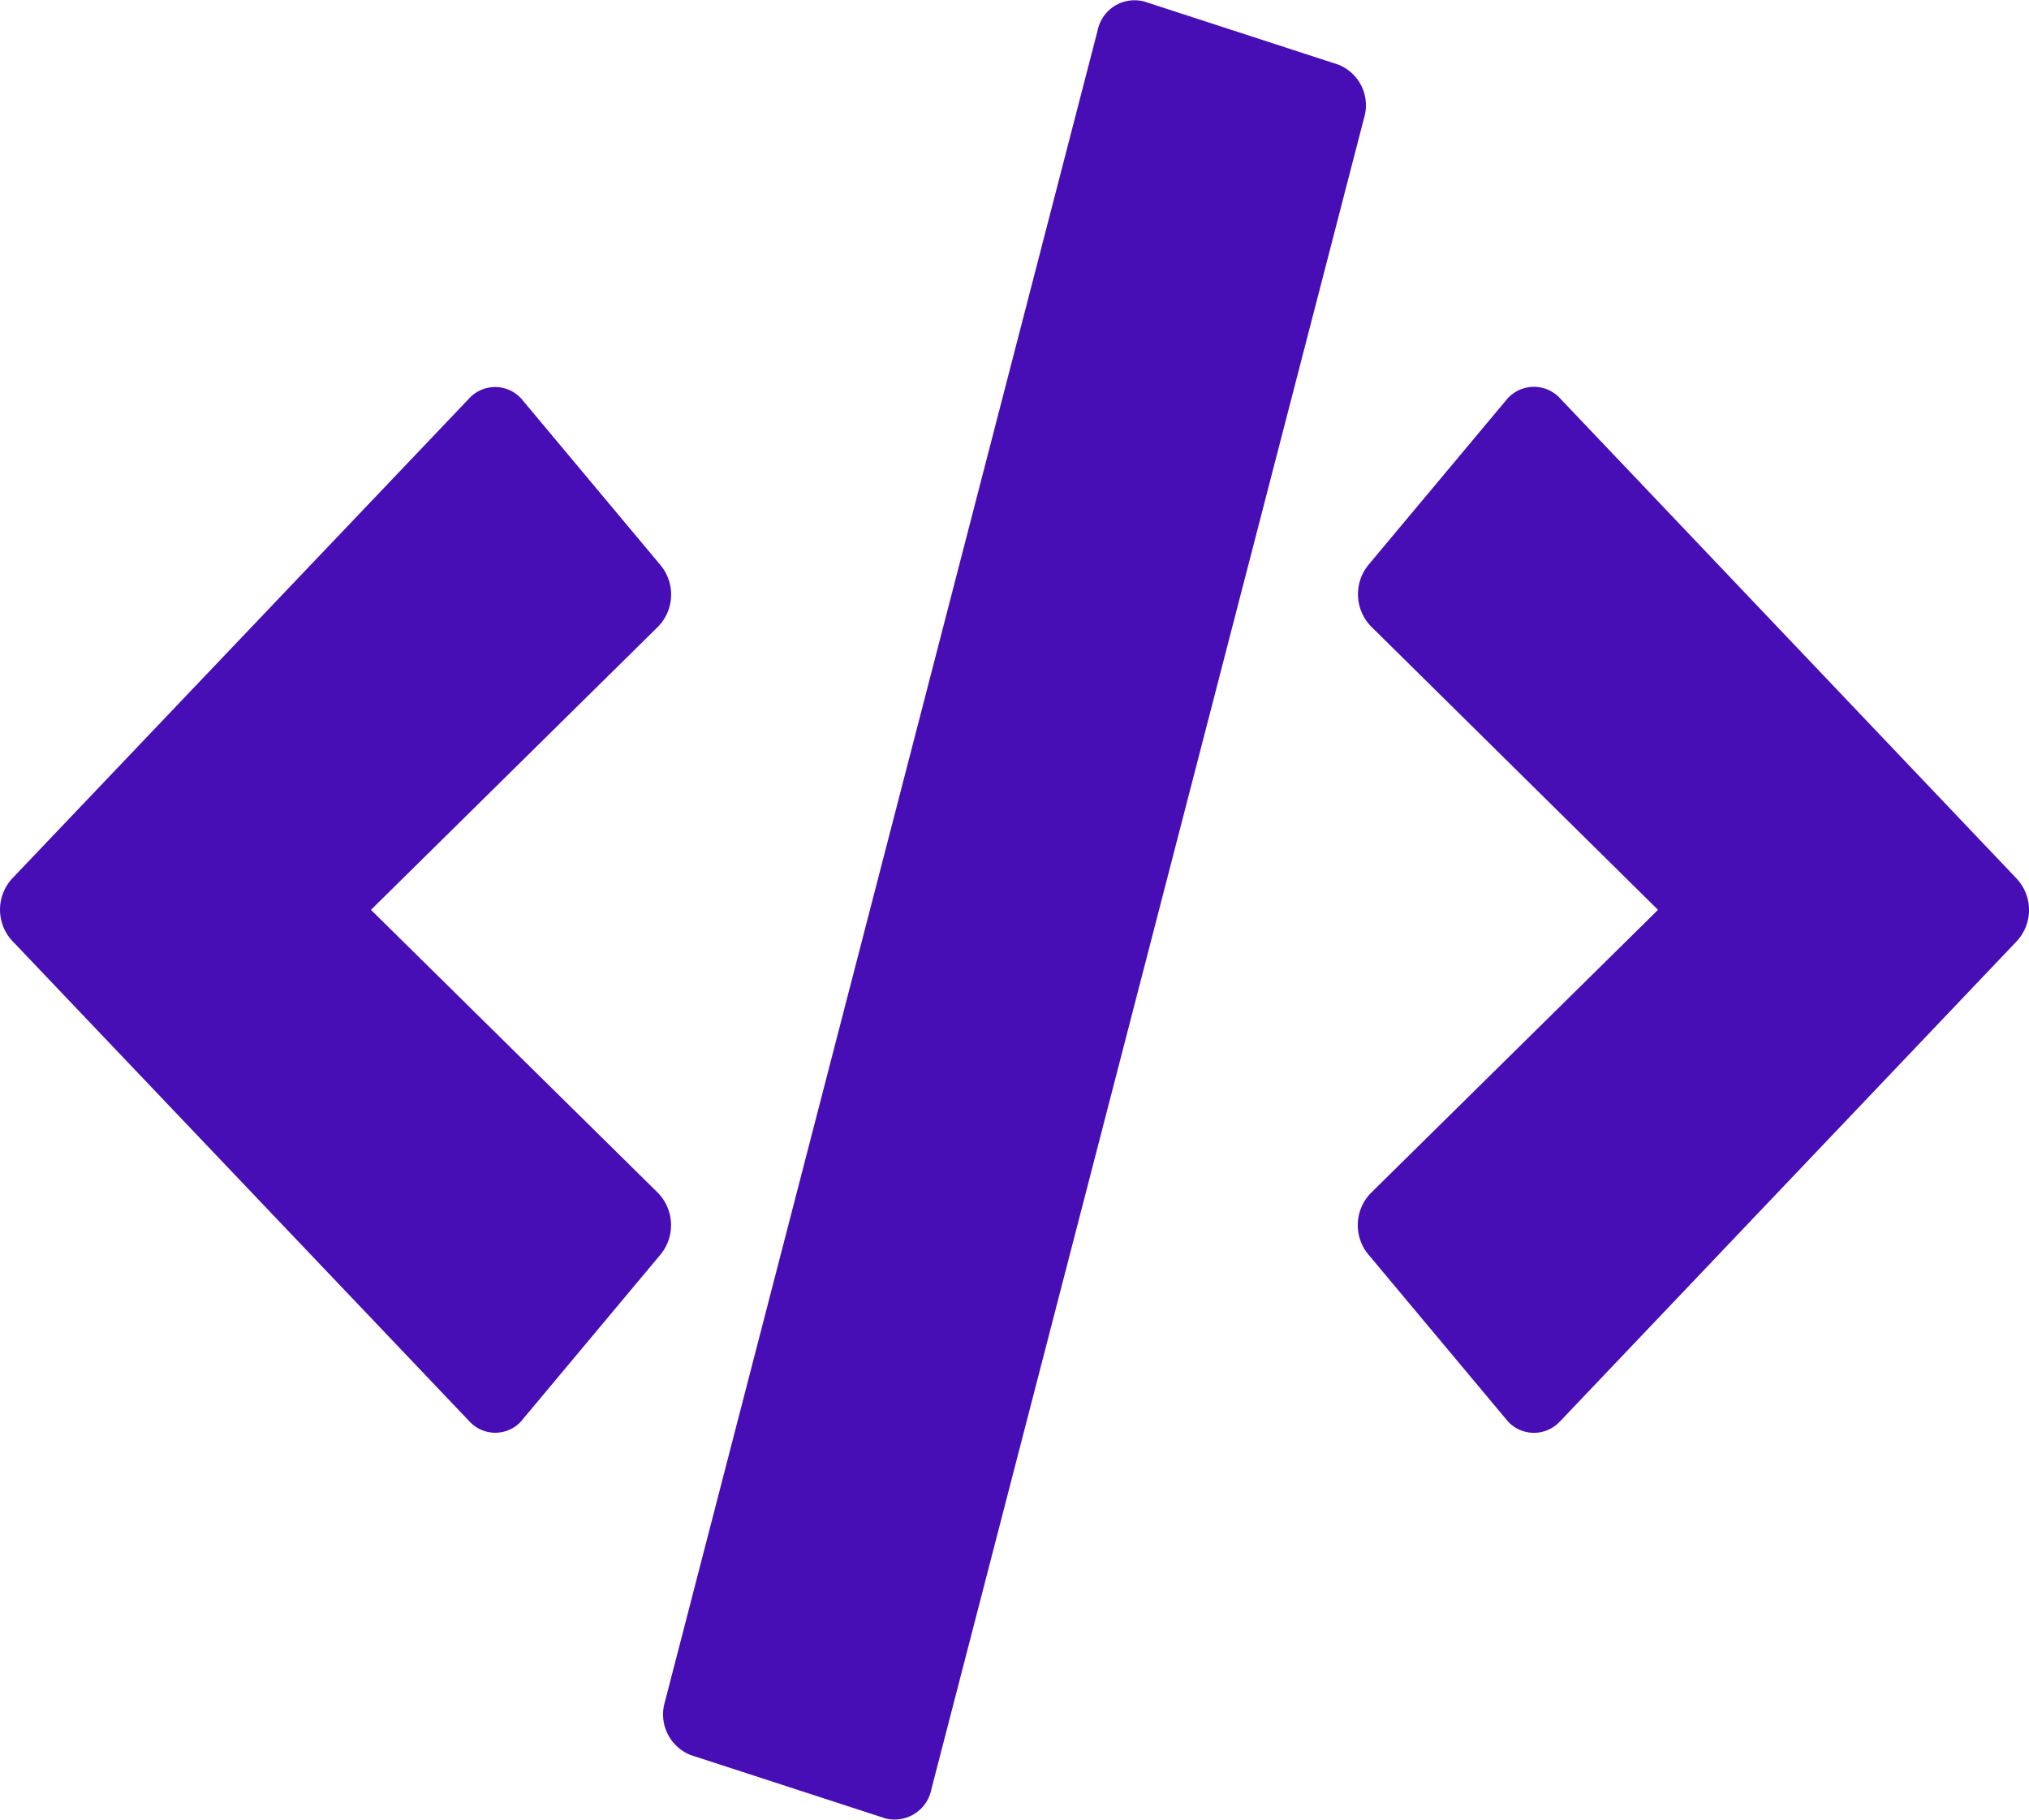 <svg xmlns="http://www.w3.org/2000/svg" viewBox="0 0 72.682 65.173" >
  <path data-name="Icon awesome-code" d="M31.674 65.11l-6.927-2.253a1.564 1.564 0 01-.931-1.9L39.316 1.1A1.35 1.35 0 0141.008.06l6.927 2.253a1.564 1.564 0 01.931 1.9l-15.5 59.857a1.346 1.346 0 01-1.692 1.044zM18.729 50.827l4.94-5.907a1.659 1.659 0 00-.091-2.19L13.289 32.585l10.288-10.146a1.646 1.646 0 00.091-2.19l-4.94-5.907a1.263 1.263 0 00-1.93-.064L.435 31.464a1.645 1.645 0 000 2.228L16.802 50.89a1.254 1.254 0 001.93-.064zm37.156.076l16.363-17.2a1.645 1.645 0 000-2.228L55.884 14.266a1.272 1.272 0 00-1.93.064l-4.94 5.907a1.659 1.659 0 00.091 2.19l10.288 10.158-10.291 10.146a1.646 1.646 0 00-.091 2.19l4.94 5.907a1.264 1.264 0 001.93.076z" fill="#480eb5"/>
</svg>
